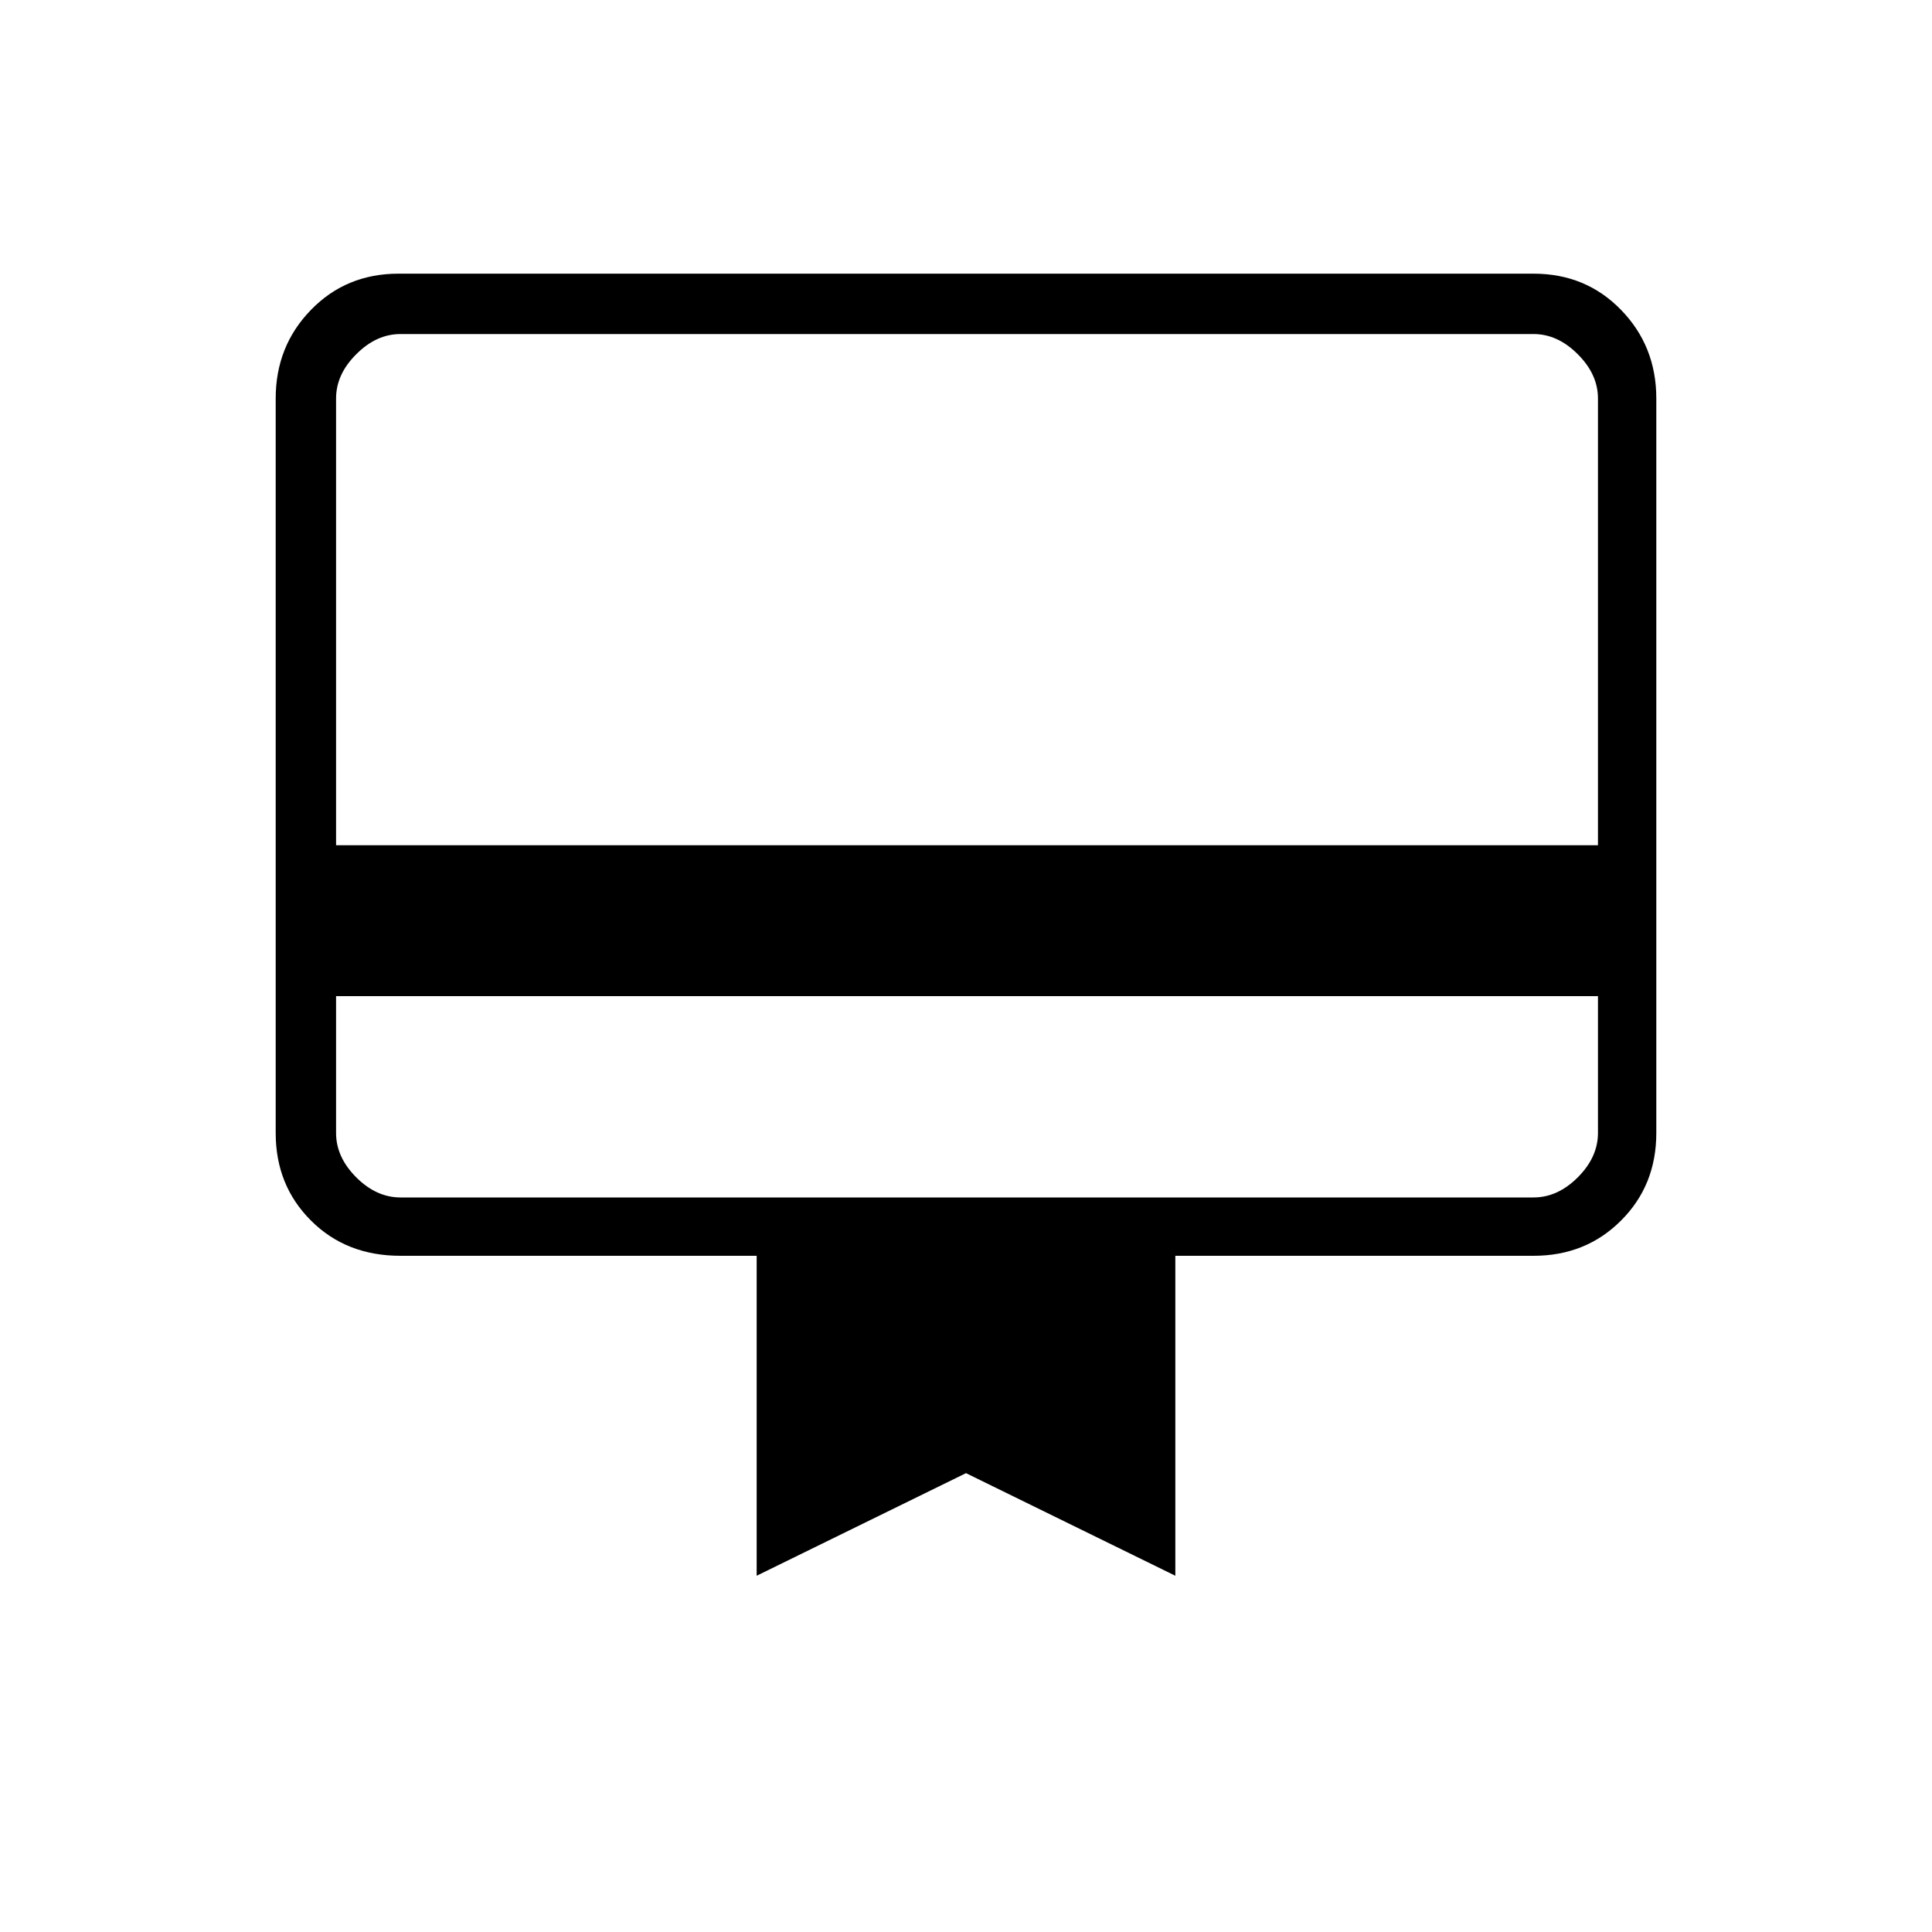 <svg xmlns="http://www.w3.org/2000/svg" height="20" width="20"><path d="M3.479 10.312v1.417q0 .25.209.459.208.208.458.208h11.729q.25 0 .458-.208.209-.209.209-.459v-1.417Zm.646-7.479h11.75q.542 0 .906.375.365.375.365.917v7.604q0 .542-.365.906-.364.365-.906.365h-3.708v3.312L10 15.25l-2.167 1.062V13H4.146q-.563 0-.927-.365-.365-.364-.365-.906V4.125q0-.542.365-.917.364-.375.906-.375ZM3.479 8.75h13.063V4.125q0-.25-.209-.458-.208-.209-.458-.209H4.146q-.25 0-.458.209-.209.208-.209.458Zm0 2.979V3.458h.667q-.25 0-.458.209-.209.208-.209.458v7.604q0 .25.209.459.208.208.458.208h-.667v-.667Z"/></svg>